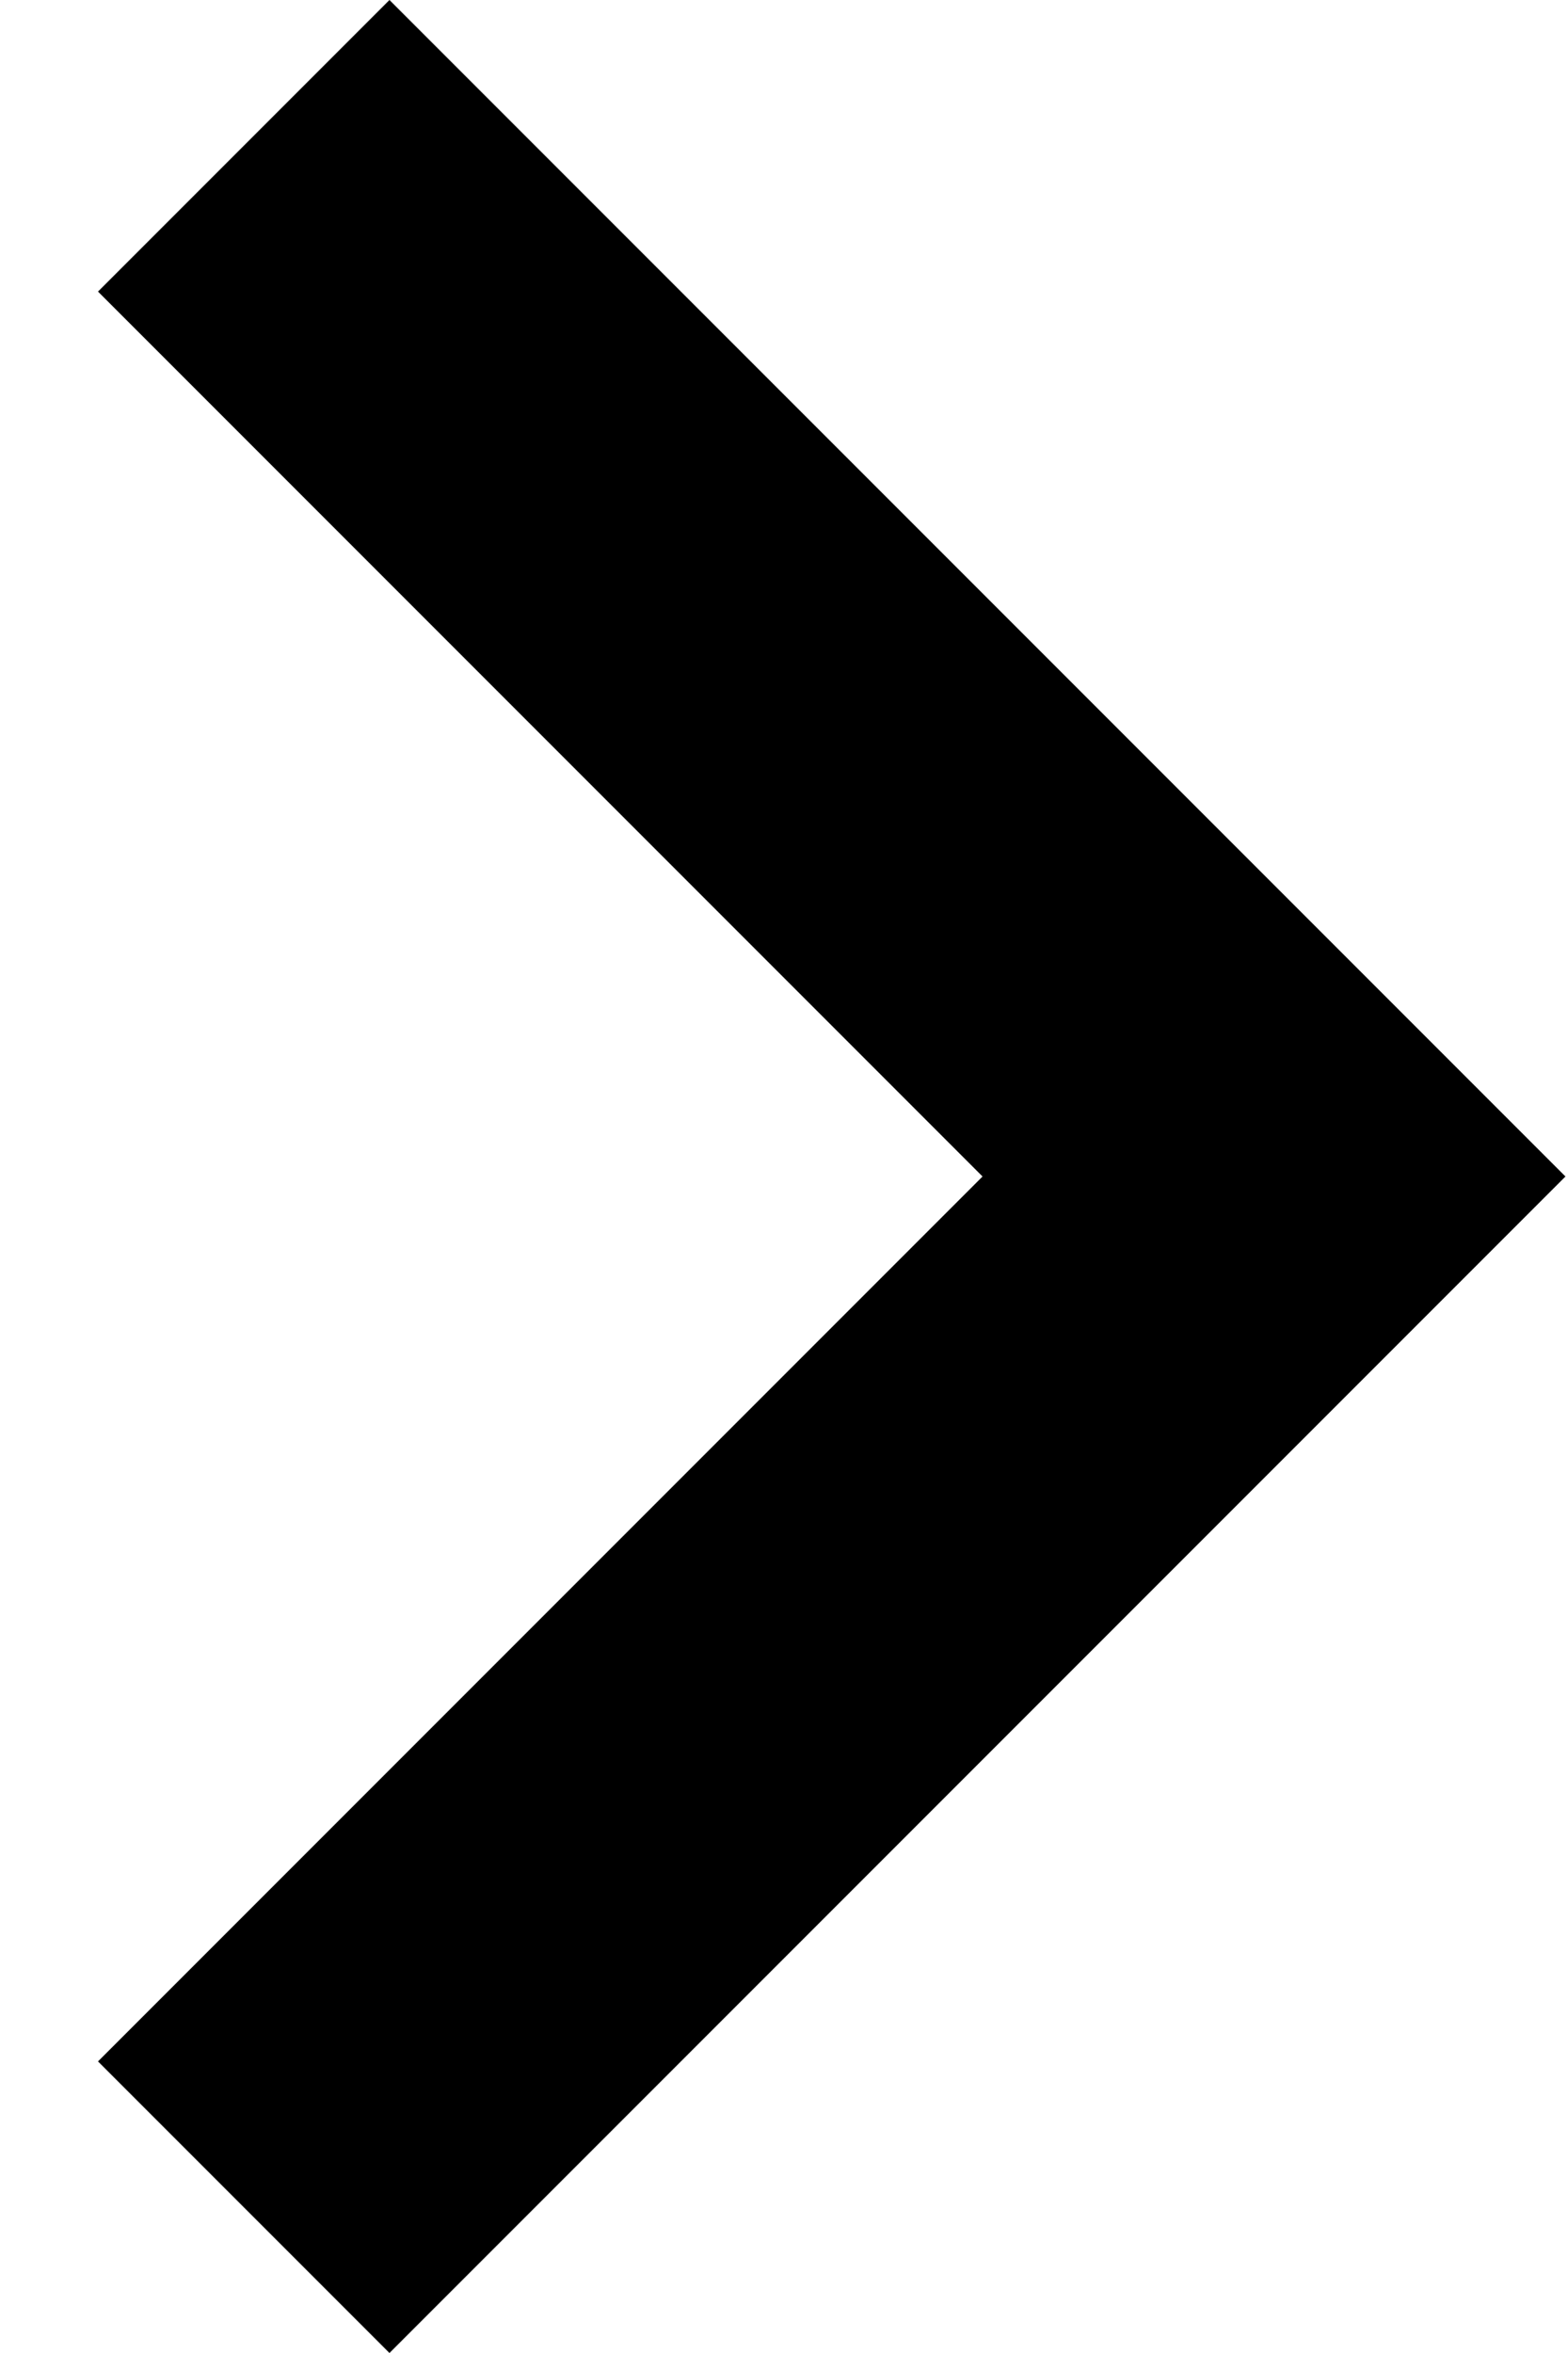<svg class="w-auto h-3 fill-ui-icon-fill-primary-default" viewBox="0 0 8 12" xmlns="http://www.w3.org/2000/svg">
      <path fill-rule="evenodd" clip-rule="evenodd"
            d="M1.987 12L0.5 10.513L5.013 6L0.5 1.487L1.987 -5.24537e-07L7.987 6L1.987 12Z" />
</svg>